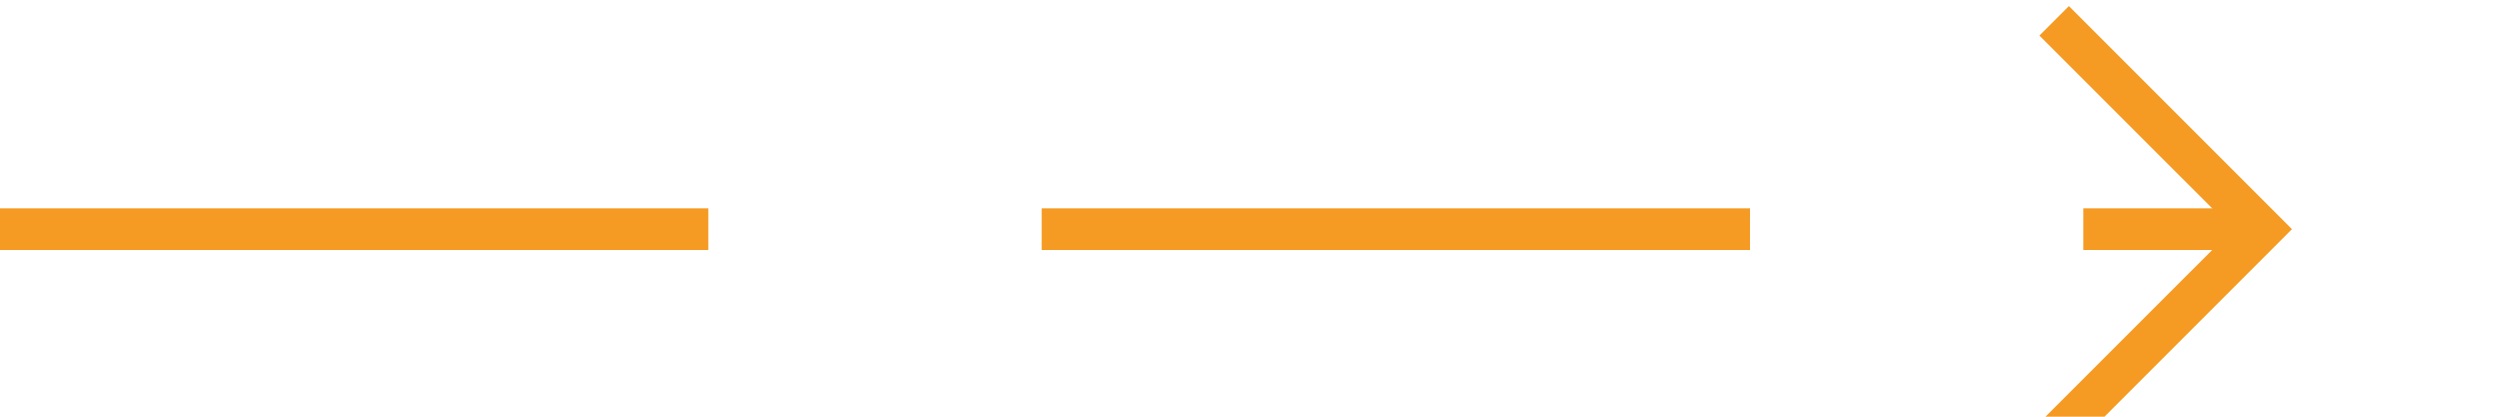 ﻿<?xml version="1.0" encoding="utf-8"?>
<svg version="1.1" xmlns:xlink="http://www.w3.org/1999/xlink" width="60px" height="10px" preserveAspectRatio="xMinYMid meet" viewBox="1230 878  60 8" xmlns="http://www.w3.org/2000/svg">
  <path d="M 1230 882.5  L 1284 882.5  " stroke-width="1" stroke-dasharray="17,8" stroke="#f59a23" fill="none" />
  <path d="M 1278.946 877.854  L 1283.593 882.5  L 1278.946 887.146  L 1279.654 887.854  L 1284.654 882.854  L 1285.007 882.5  L 1284.654 882.146  L 1279.654 877.146  L 1278.946 877.854  Z " fill-rule="nonzero" fill="#f59a23" stroke="none" />
</svg>